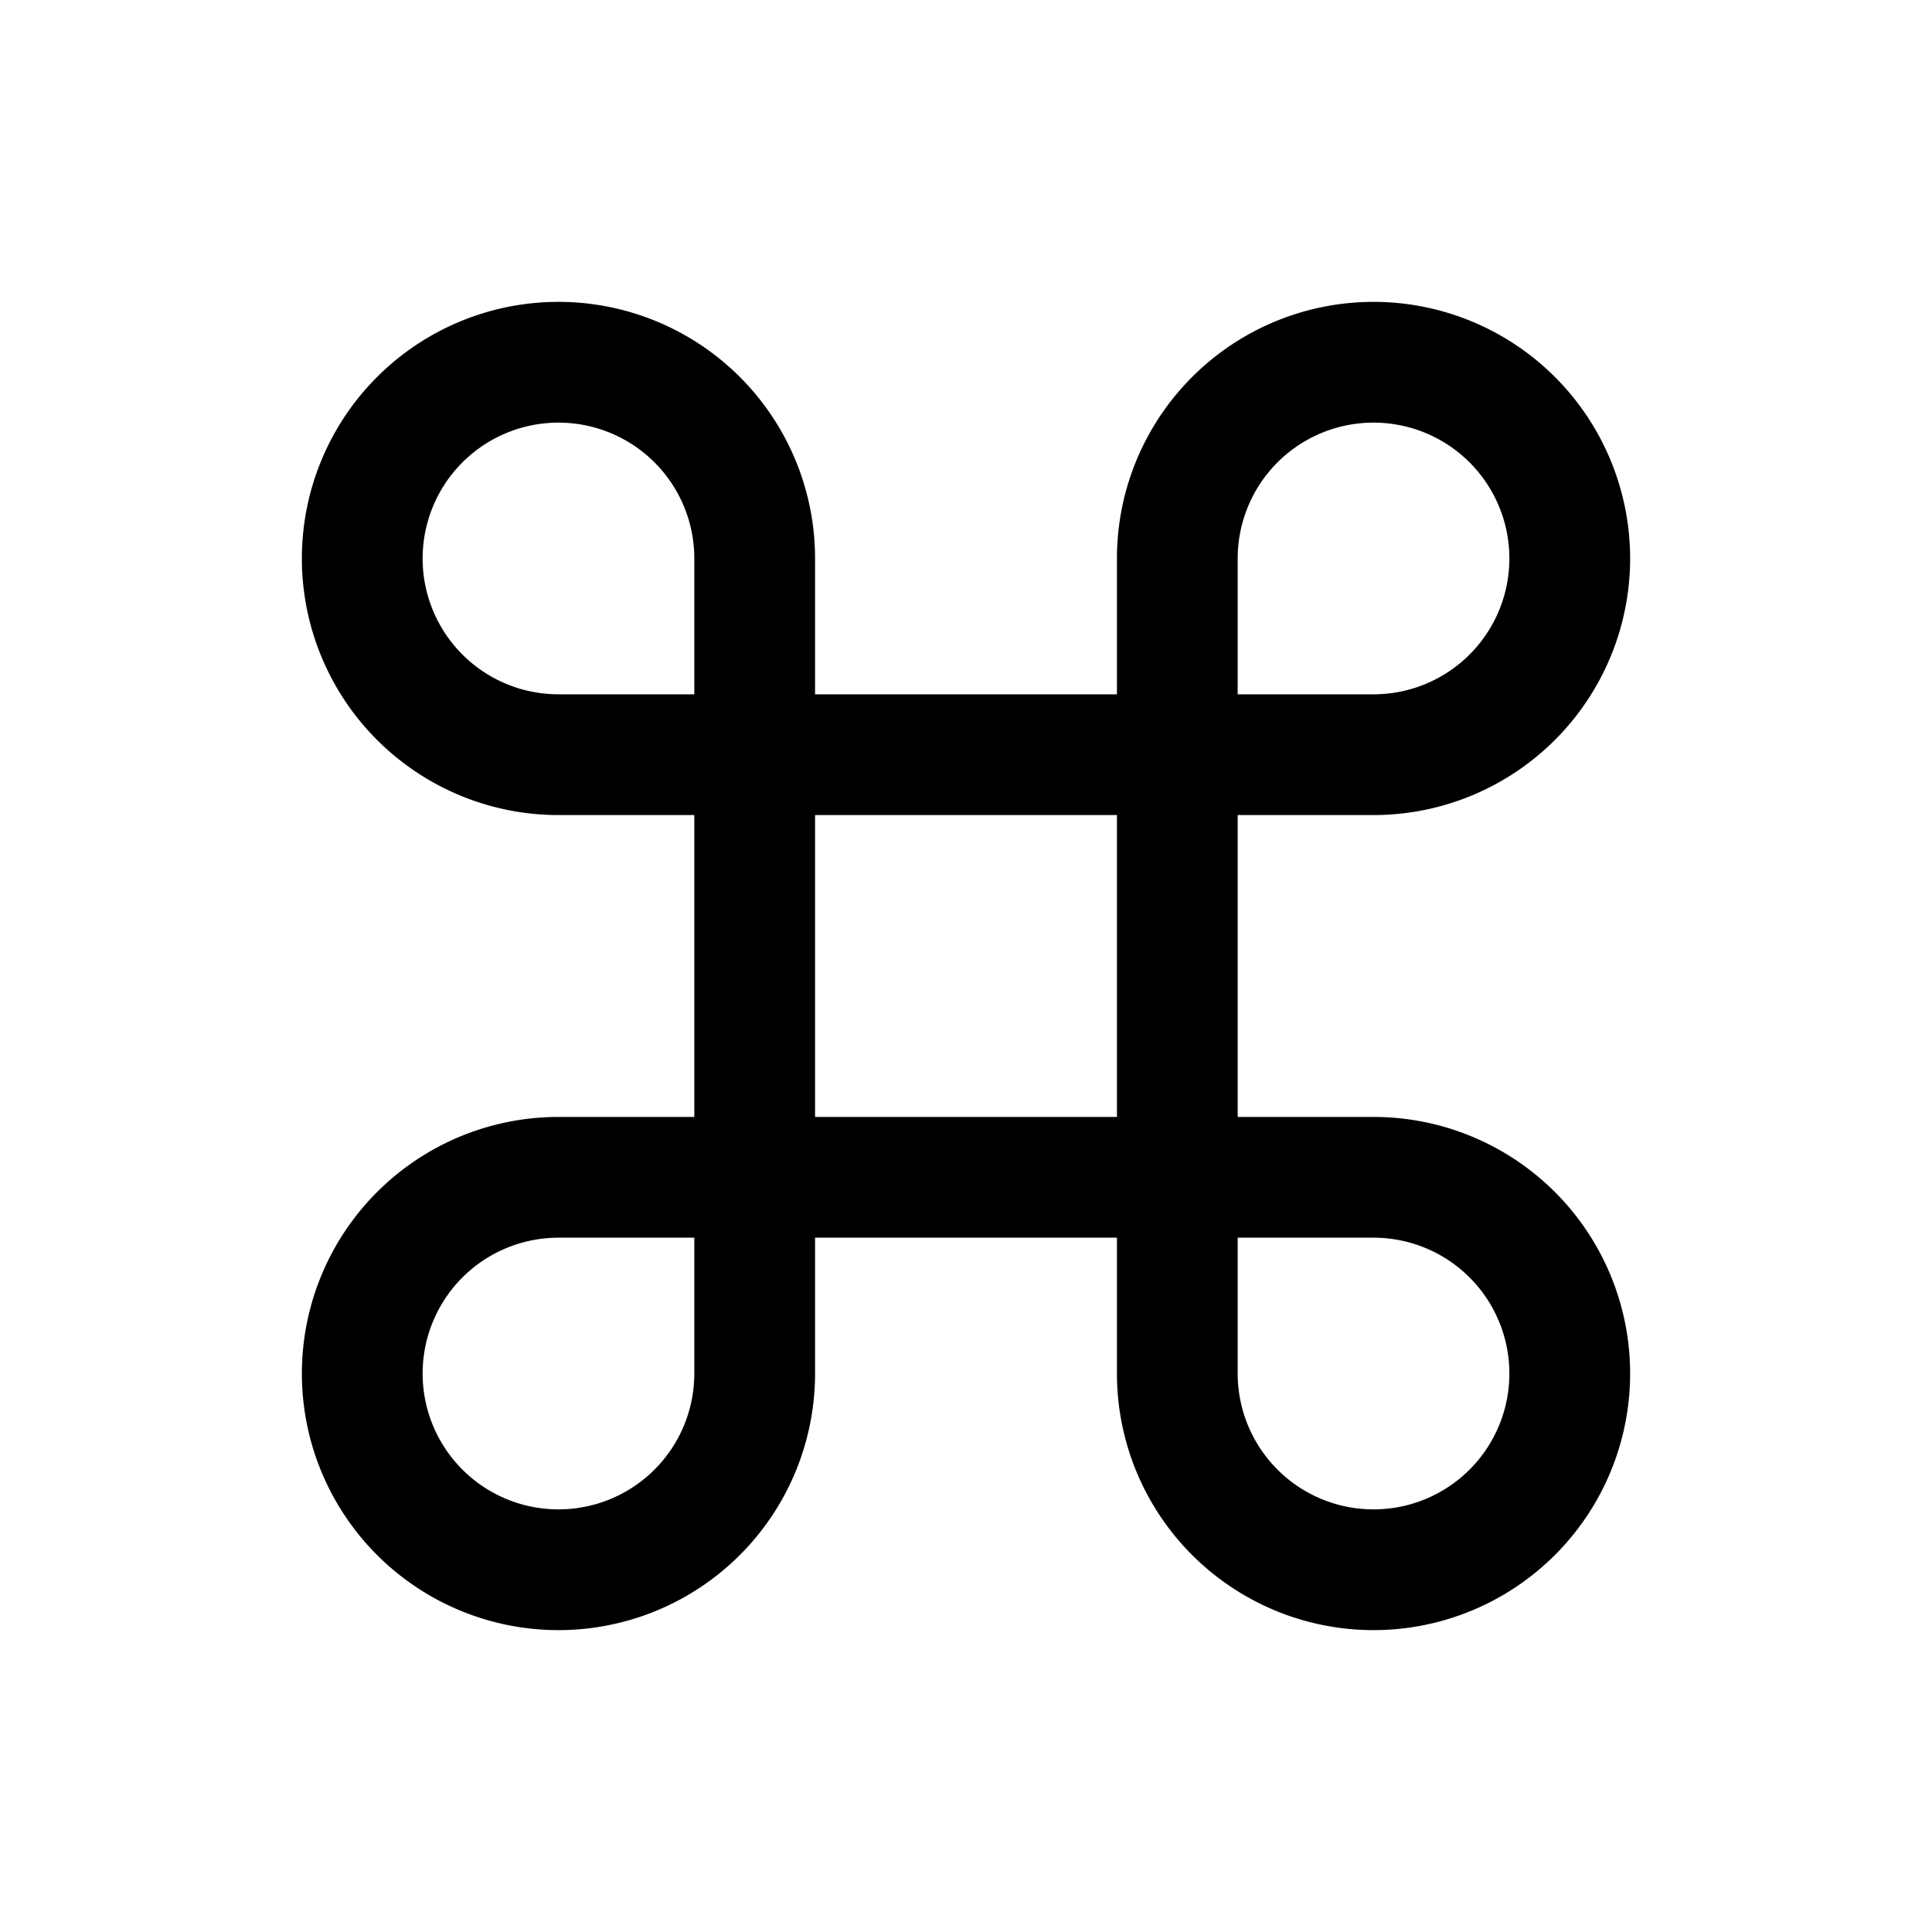 <svg id="Layer_1" data-name="Layer 1" xmlns="http://www.w3.org/2000/svg" width="64" height="64" viewBox="0 0 64 64">
  <defs>
    <style>
      .cls-1 {
        fill-rule: evenodd;
      }
    </style>
  </defs>
  <title>Icons 100</title>
  <path class="cls-1" d="M45.5,37A8.5,8.5,0,1,1,37,45.5V41H27v4.5A8.5,8.5,0,1,1,18.5,37H23l0-10H18.5A8.5,8.5,0,1,1,27,18.5V23H37V18.5A8.5,8.5,0,1,1,45.5,27H41V37h4.5ZM23,18.5A4.5,4.5,0,1,0,18.5,23H23ZM18.5,41A4.5,4.5,0,1,0,23,45.5L23,41H18.5ZM37,27H27V37H37V27Zm8.5-4A4.5,4.5,0,1,0,41,18.5V23h4.5ZM41,45.5A4.5,4.5,0,1,0,45.5,41H41v4.5Z"/>
</svg>
